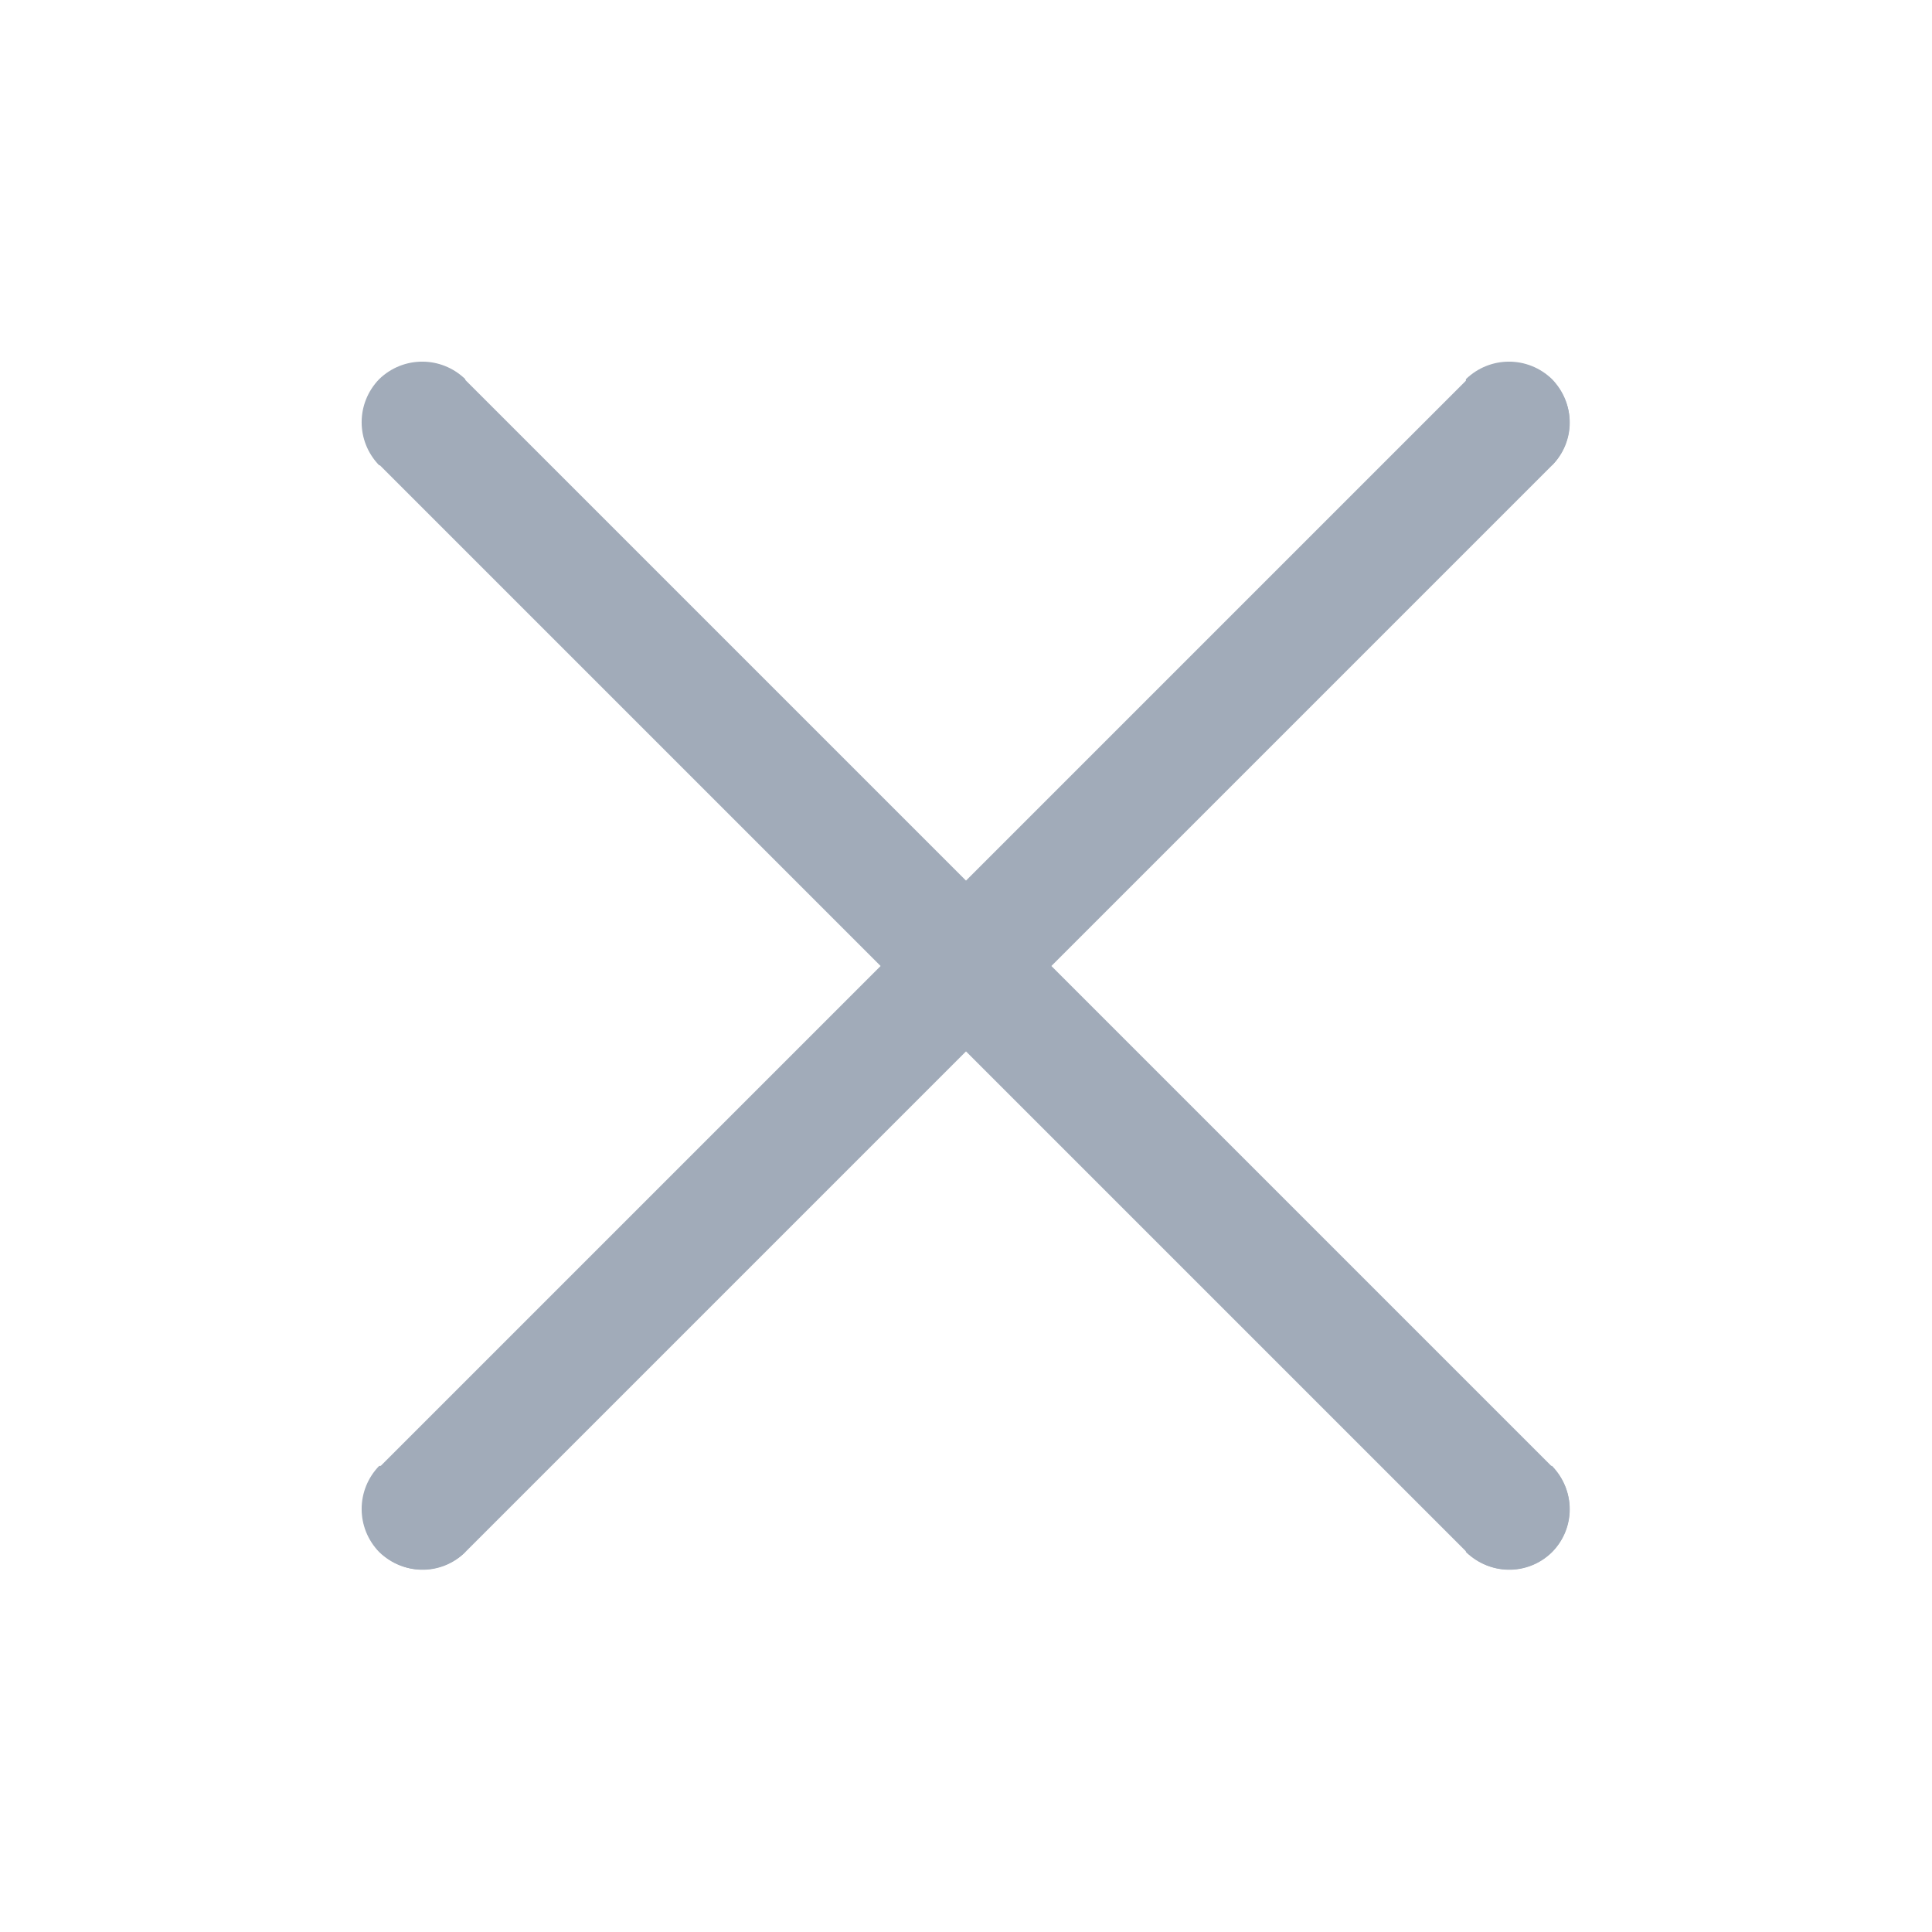 <svg width="24" height="24" viewBox="0 0 24 24" fill="none" xmlns="http://www.w3.org/2000/svg" xmlns:xlink="http://www.w3.org/1999/xlink">
	<desc>
			Created with Pixso.
	</desc>
	<defs/>
	<rect id="vuesax/outline/add" width="24" height="24" fill="#FFFFFF" fill-opacity="0"/>
	<g opacity="0"/>
	<path id="Vector" d="M18.21 4.74L18.21 4.71C18.51 4.42 18.98 4.42 19.28 4.71C19.57 5.01 19.57 5.48 19.28 5.78L19.25 5.78L18.21 4.74ZM5.78 19.25L5.78 19.28C5.48 19.57 5.01 19.57 4.71 19.28C4.42 18.98 4.42 18.51 4.71 18.21L4.74 18.21L5.78 19.25Z" fill="#A1ABB9" fill-opacity="1" fill-rule="nonzero"/>
	<path id="Vector" d="M18.75 5.25L5.25 18.75" stroke="#A1ABB9" stroke-opacity="1" stroke-width="1.5" stroke-linejoin="round" stroke-linecap="round"/>
	<path id="Vector" d="M19.25 18.21L19.28 18.21C19.57 18.51 19.57 18.98 19.28 19.28C18.98 19.57 18.51 19.57 18.21 19.28L18.21 19.25L19.25 18.21ZM4.74 5.78L4.71 5.78C4.42 5.48 4.42 5.01 4.71 4.71C5.01 4.42 5.48 4.42 5.78 4.71L5.78 4.74L4.74 5.78Z" fill="#A1ABB9" fill-opacity="1" fill-rule="nonzero"/>
	<path id="Vector" d="M18.75 18.75L5.25 5.25" stroke="#A1ABB9" stroke-opacity="1" stroke-width="1.5" stroke-linejoin="round" stroke-linecap="round"/>
</svg>
